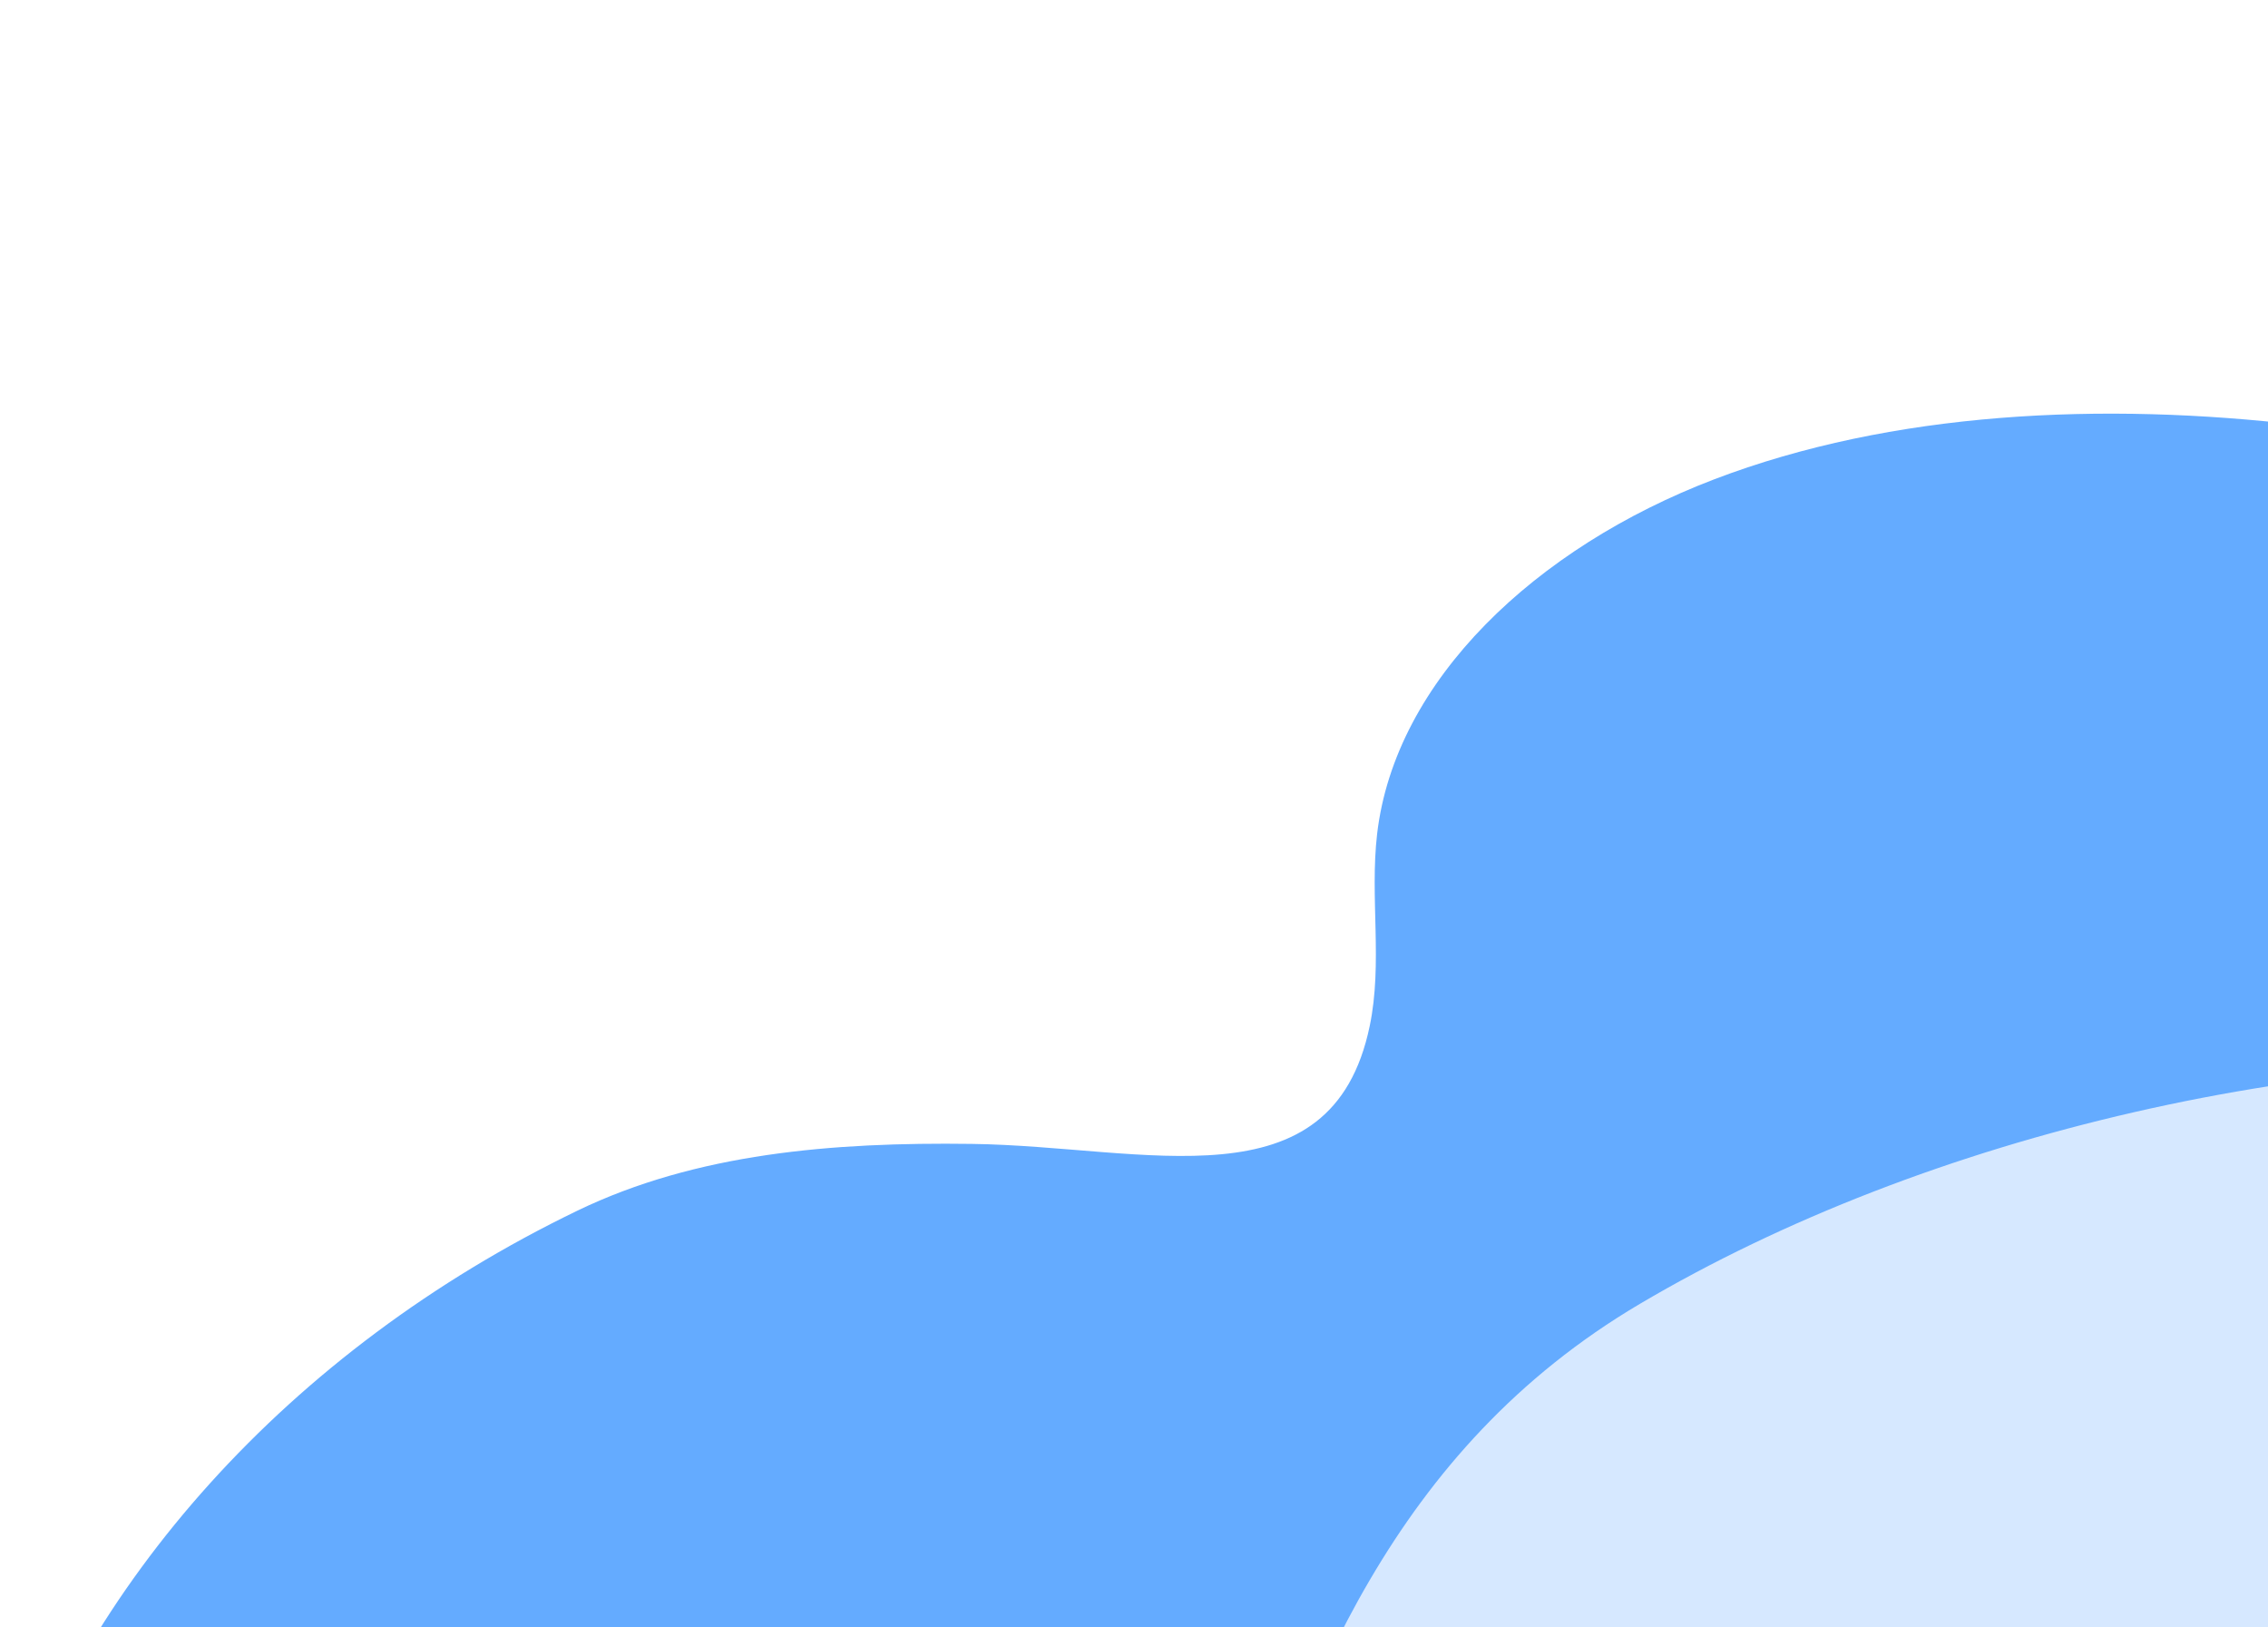 <svg width="329" height="236" viewBox="0 0 329 236" fill="none" xmlns="http://www.w3.org/2000/svg">
<g style="mix-blend-mode:hard-light">
<path d="M166.113 286.132C174.885 252.996 185.787 217.416 220.398 194.21C260.439 167.369 317.011 150.441 370.358 151.268C398.353 151.702 424.273 157.733 446.919 170.431C463.855 179.919 478.119 186.987 495.897 175.743C517.619 162.002 532.897 143.35 554.352 129.361C577.15 114.49 604.042 102.721 631.113 93.132V174.638C593.914 183.762 575.938 184.837 548.593 206.273C526.624 223.495 508.504 246.029 478.51 253.166C465.697 256.221 451.973 256.043 438.592 255.223C413.596 253.707 388.669 250.088 363.633 251.202C337.788 252.354 294.871 271.95 277.299 286.124H166.113V286.132Z" fill="#D6E8FF"/>
<path d="M0 267.557C11.579 230.046 41.801 195.844 83.76 175.579C100.988 167.262 120.745 165.625 140.962 165.896C166.241 166.231 193.18 175.25 198.69 148.815C200.598 139.67 198.695 130.206 199.765 120.958C202.363 98.663 222.775 79.406 248.63 69.529C274.485 59.651 305.018 58.25 334.046 61.68C357 64.392 379.433 70.095 400.239 78.33C413.012 83.38 423.55 90.905 434.718 97.738C434.725 97.739 434.738 97.739 434.745 97.747L434.764 97.764C448.904 106.408 457.663 106.49 468.097 94.315C472.642 89.007 475.864 83.057 480.495 77.792C492.275 64.408 513.417 56.306 534.756 56.997C548.457 57.447 557.619 63.228 568.547 68.862C595.87 82.929 597.79 64.793 617.208 51.899C627.645 44.968 639.709 39.461 653.047 36.404C656.014 41.669 657.58 48.024 657.194 54.778L653.95 111.607C626.361 119.635 598.826 129.851 575.205 143.395C552.975 156.136 536.65 173.883 514.167 186.362C495.767 196.572 481.921 188.695 465.543 178.266C443.643 164.307 418.093 156.808 390.152 154.772C336.908 150.904 279.43 164.568 237.901 189.086C202.004 210.278 189.086 245.173 178.434 277.749L-4.47482e-05 267.564L0 267.557Z" fill="#64ABFF"/>
<!-- <path d="M256.938 180.224C258.434 178.975 259.526 177 259.909 173.928C260.749 167.256 258.85 159.245 256.87 153.157C254.357 145.416 249.625 138.698 243.561 136.013C237.498 133.328 230.15 135.268 225.992 141.662C224.258 144.338 222.038 148.101 219.621 146.601C220.953 133.418 214.418 120.792 206.292 112.88C195.435 102.301 180.72 97.8647 167.978 103.765C155.236 109.674 145.492 126.925 146.734 144.616C138.404 138.034 127.792 136.696 118.663 141.078C109.533 145.452 102.063 155.456 98.9014 167.543C98.0341 170.875 97.5562 174.889 99.236 177.637C100.711 180.044 103.313 180.574 105.662 180.727C111.193 181.086 116.724 180.349 122.241 179.712C163.45 174.961 205.022 175.644 246.129 181.75C249.769 182.289 254.084 182.603 256.932 180.224H256.938Z" fill="white"/> -->
</g>
</svg>
